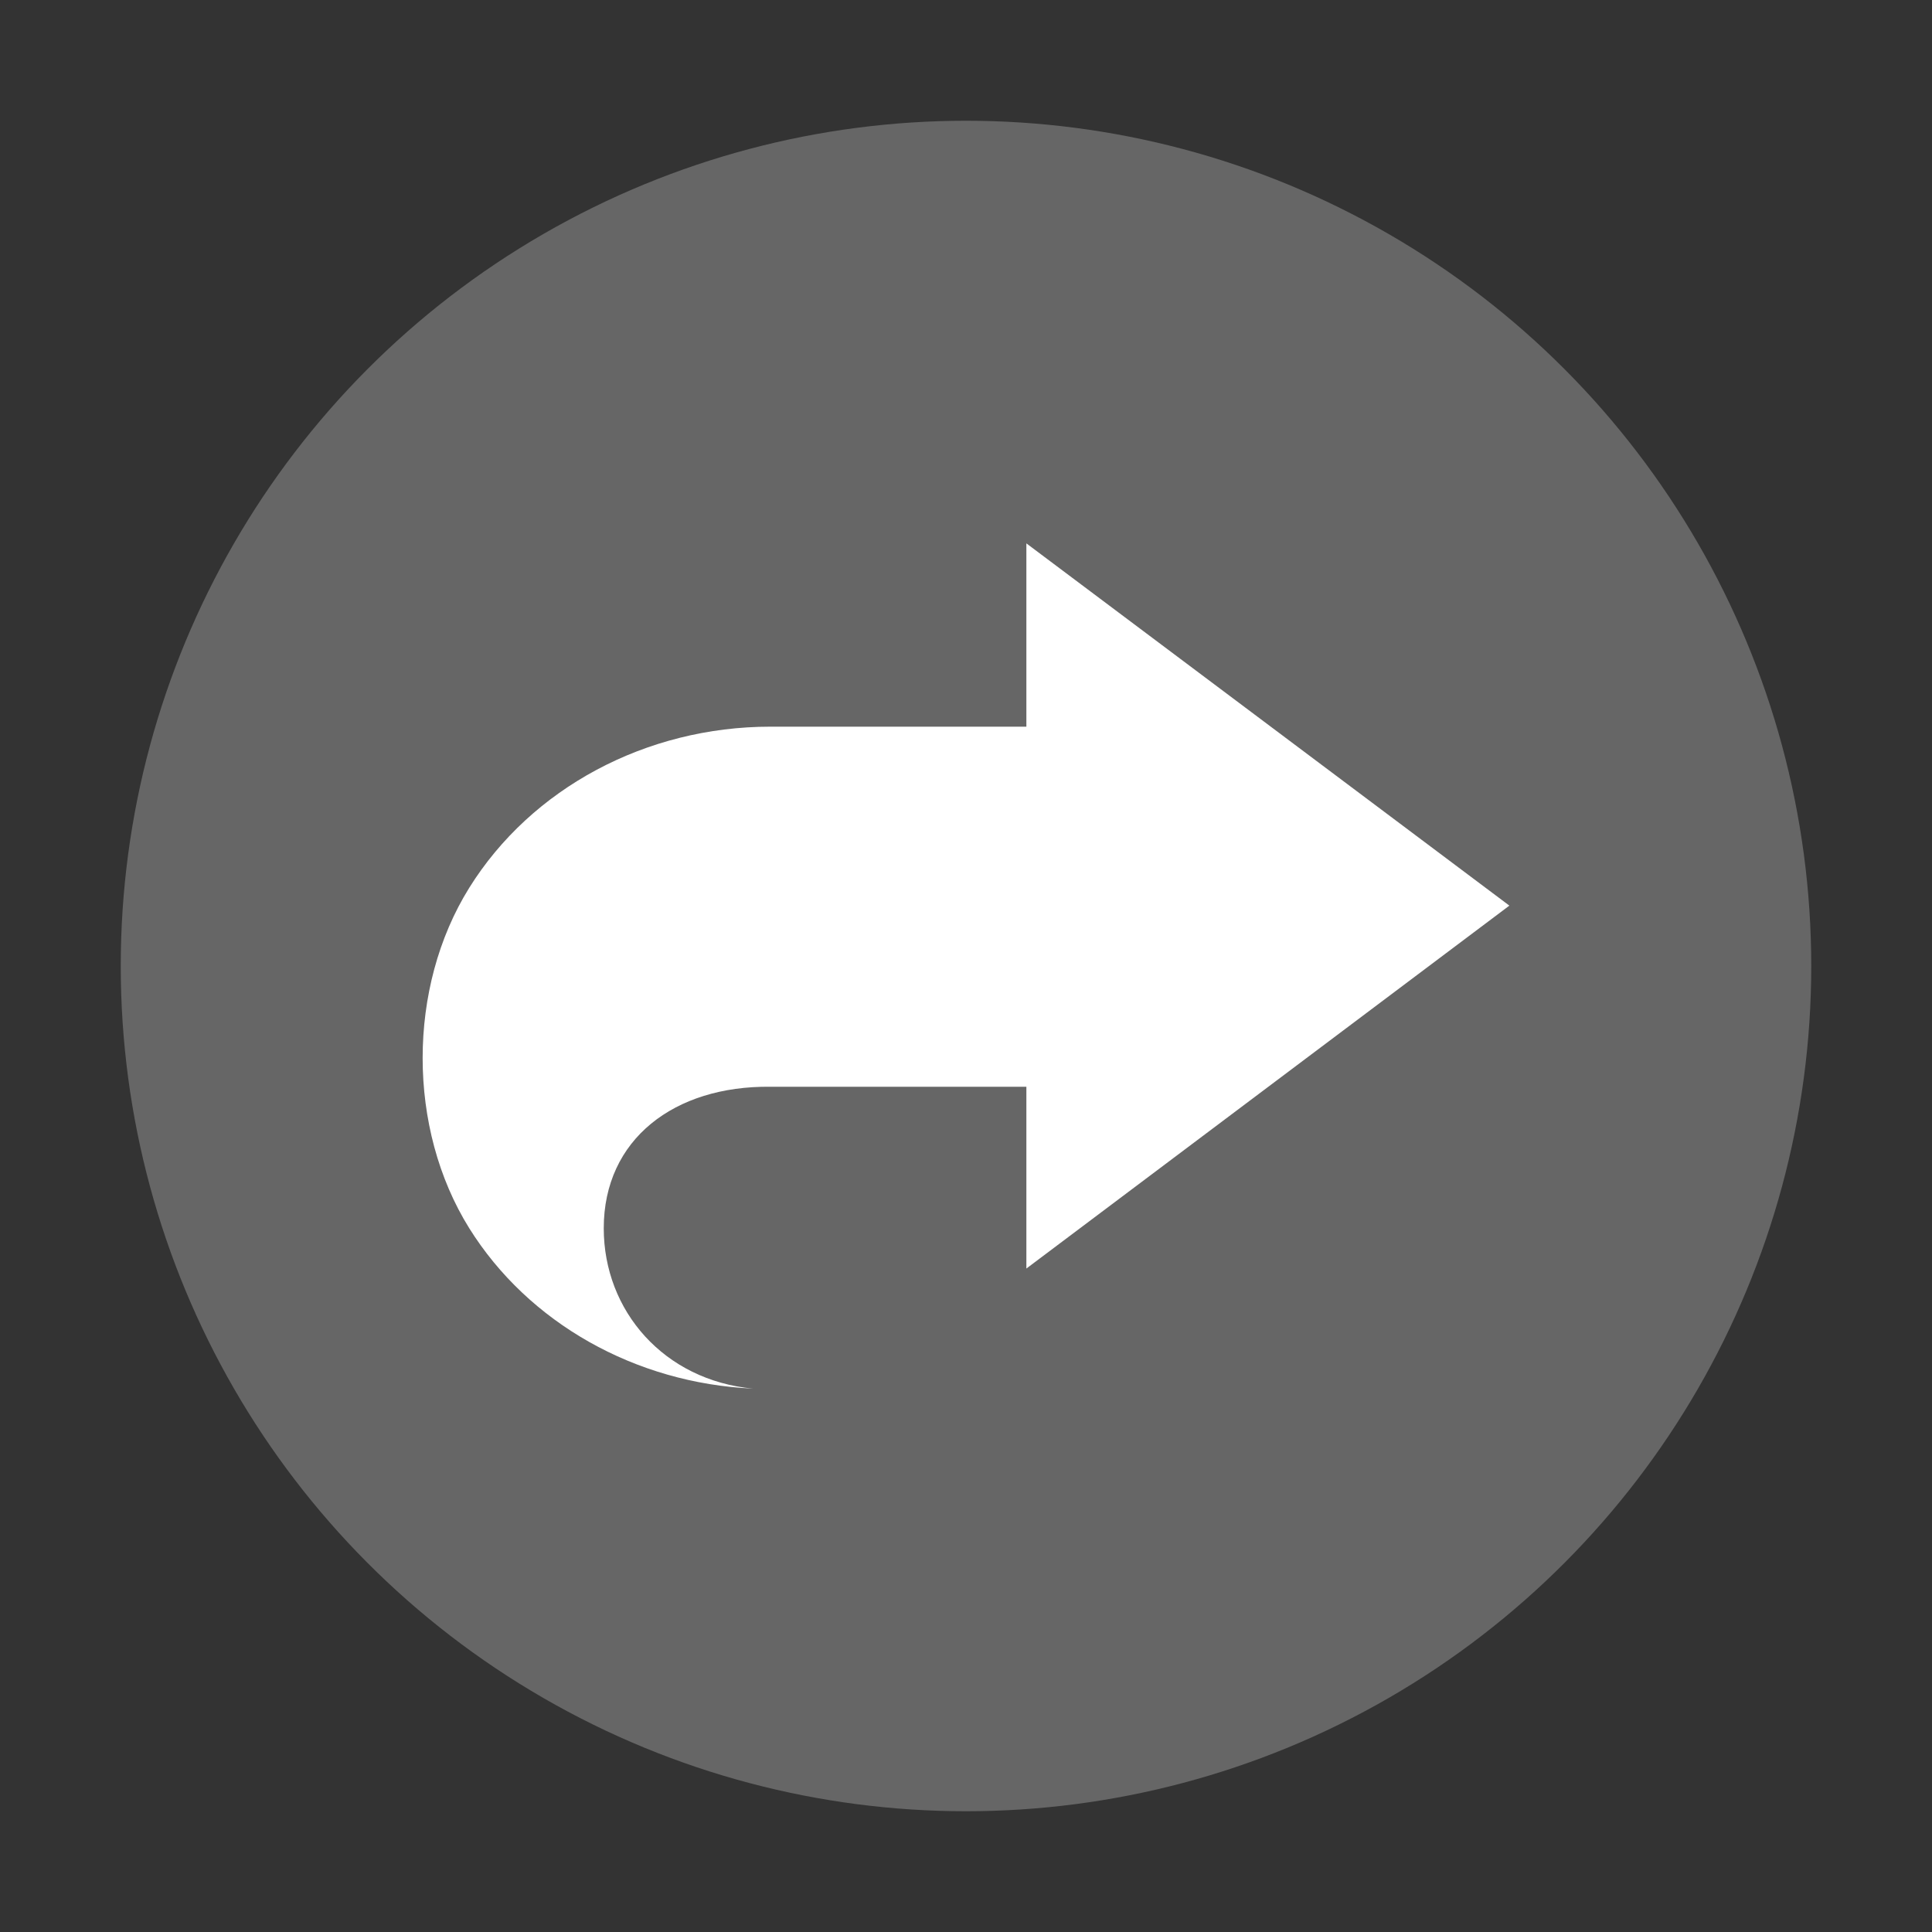 <svg xmlns="http://www.w3.org/2000/svg" width="32" height="32" version="1.1" viewBox="0 0 32 32">
 <rect x="0" y="0" width="32" height="32" fill="#333333" stroke="none"/>
 <circle style="fill:#666666" cx="16" cy="16" r="14"/>
 <path style="fill:#ffffff;fill-rule:evenodd" d="m 17,9 0,3.036 -4.24,0 c -2.058,1.12e-4 -3.959,1.018 -4.988,2.669 -1.029,1.652 -1.029,3.987 0,5.638 C 8.751,21.911 10.521,22.911 12.473,23 11.001,22.863 10,21.715 10,20.344 10,18.87 11.169,17.982 12.76,18 L 17,18 17,21.011 25,15 Z"/>
</svg>
